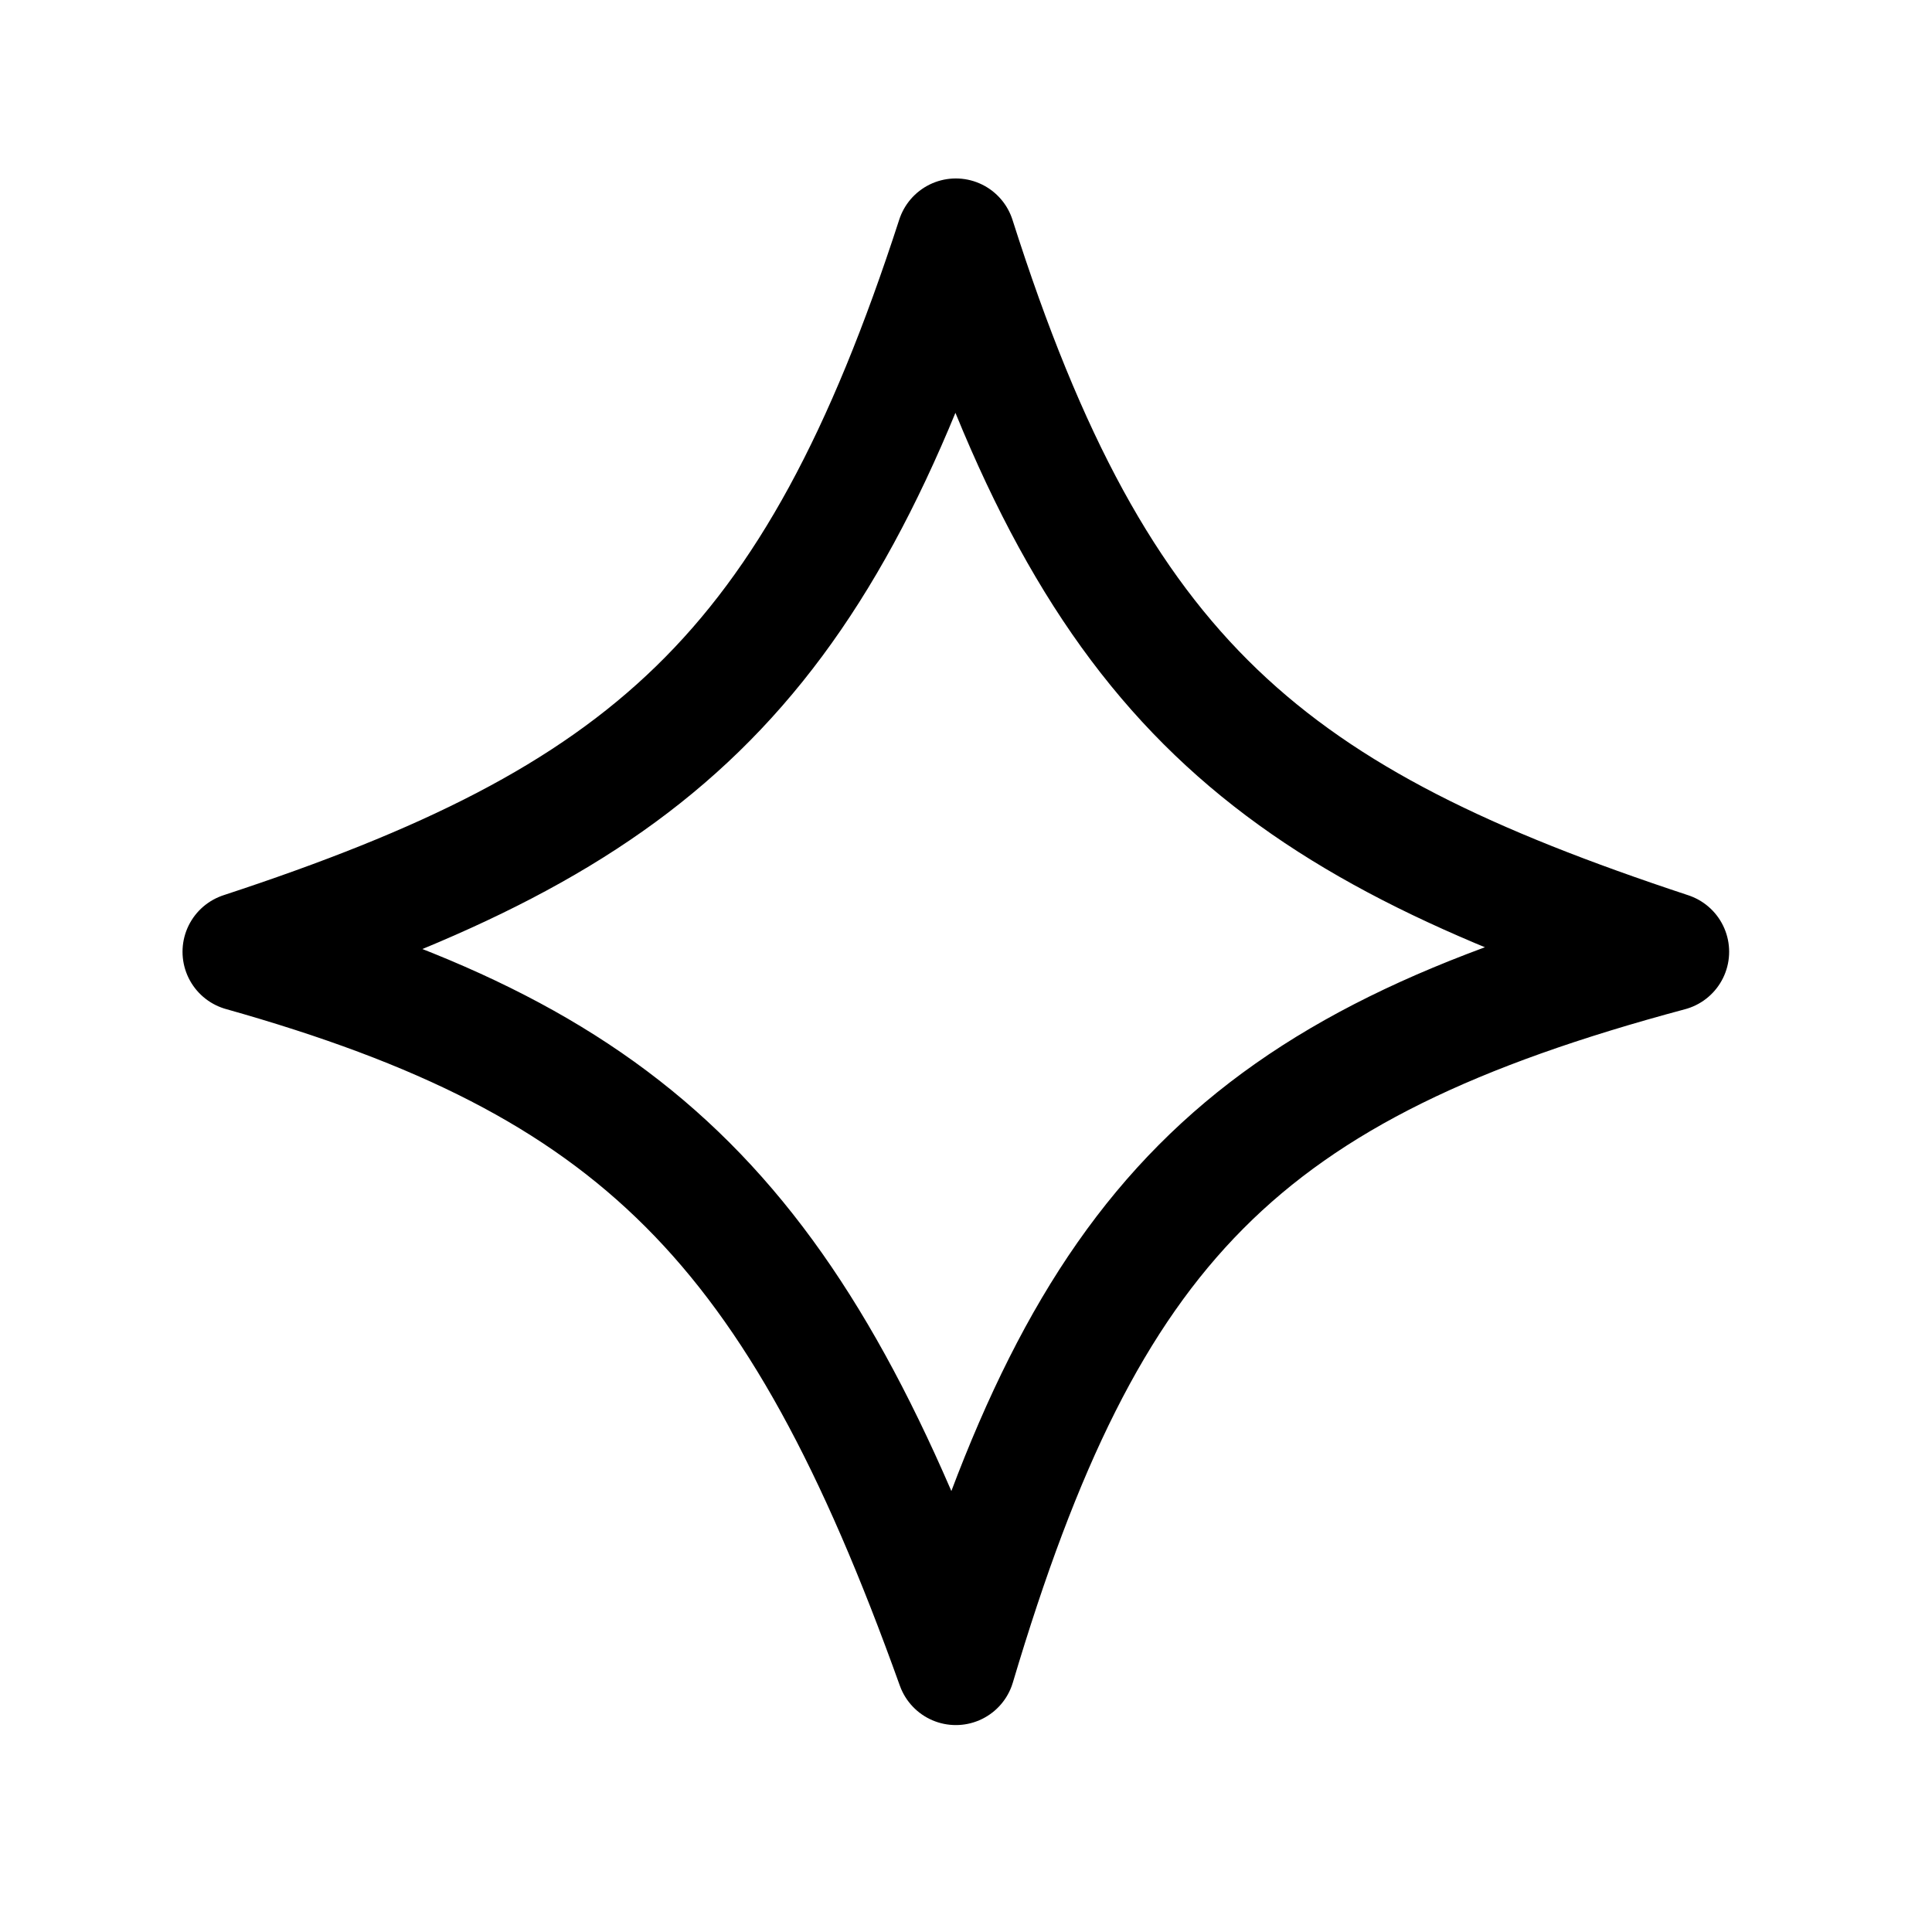 <svg xmlns="http://www.w3.org/2000/svg" width="38" height="38" viewBox="0 0 38 38" fill="none">
  <path d="M4.76 18.72C12.722 16.104 16.012 13.277 18.8 4.68C21.585 13.435 24.983 16.123 32.84 18.72C24.404 20.98 21.378 24.105 18.8 32.76C15.687 24.074 12.524 20.908 4.76 18.72Z" stroke="black" stroke-width="2.34" stroke-linejoin="round"/>
</svg>